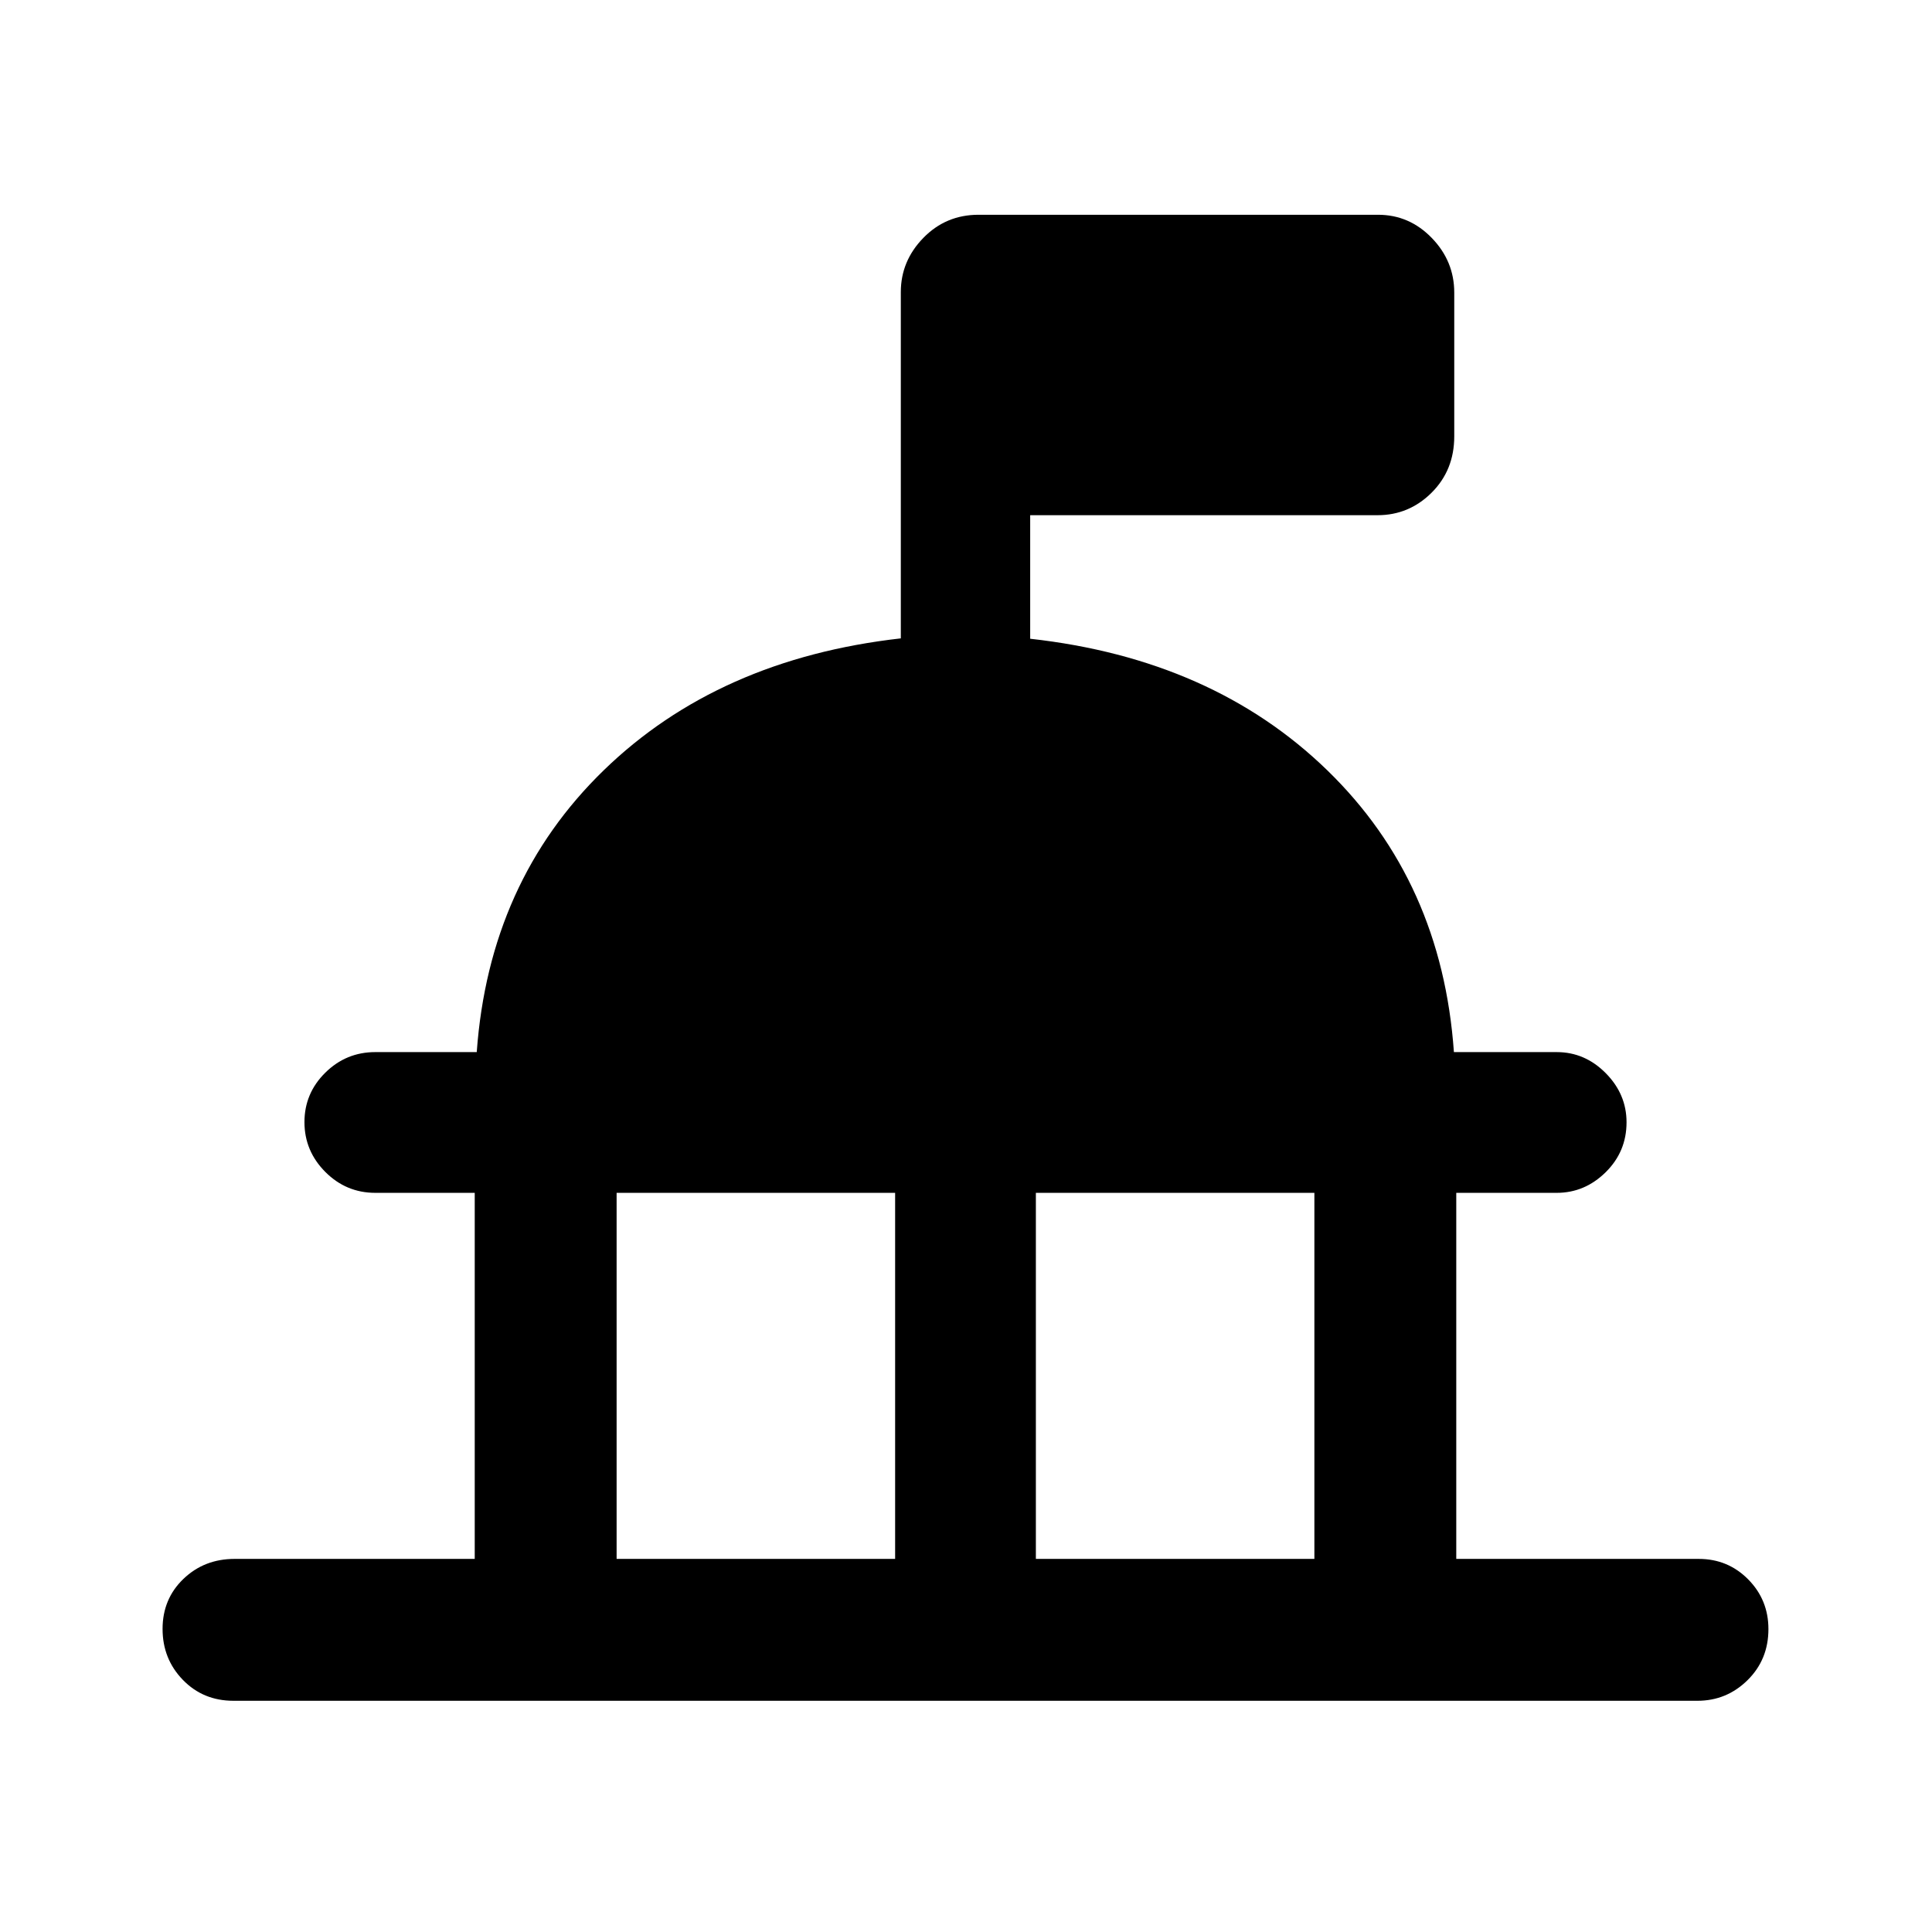 <svg xmlns="http://www.w3.org/2000/svg" height="48" viewBox="0 -960 960 960" width="48"><path d="M235.891-185.391v-181.891H186.5q-14.511 0-24.864-10.404-10.354-10.404-10.354-24.739 0-14.336 10.354-24.564 10.353-10.229 24.864-10.229h50.391q6.13-84.695 63.076-140.011 56.946-55.315 147.642-65.567v-172.049q0-15.471 11.201-26.955 11.201-11.484 27.408-11.484H684.75q15.525 0 26.692 11.522 11.167 11.521 11.167 27.153v71.434q0 16.772-11.239 27.973-11.238 11.201-26.87 11.201H511.891v61.392q90.696 10.065 147.642 65.38 56.946 55.316 62.905 140.011h51.096q13.977 0 24.33 10.442 10.354 10.441 10.354 24.451 0 14.586-10.391 24.814-10.391 10.229-24.327 10.229h-49.891v181.891h120.519q14.448 0 24.519 10.158 10.071 10.159 10.071 24.735 0 15.15-10.391 25.379-10.391 10.228-24.892 10.228H116q-15.076 0-25.147-10.404-10.07-10.403-10.07-25.304 0-14.901 10.353-24.847 10.353-9.945 25.429-9.945h119.326Zm70.5 0h138.391v-181.891H306.391v181.891Zm208.327 0h138.391v-181.891H514.718v181.891Z"/></svg>